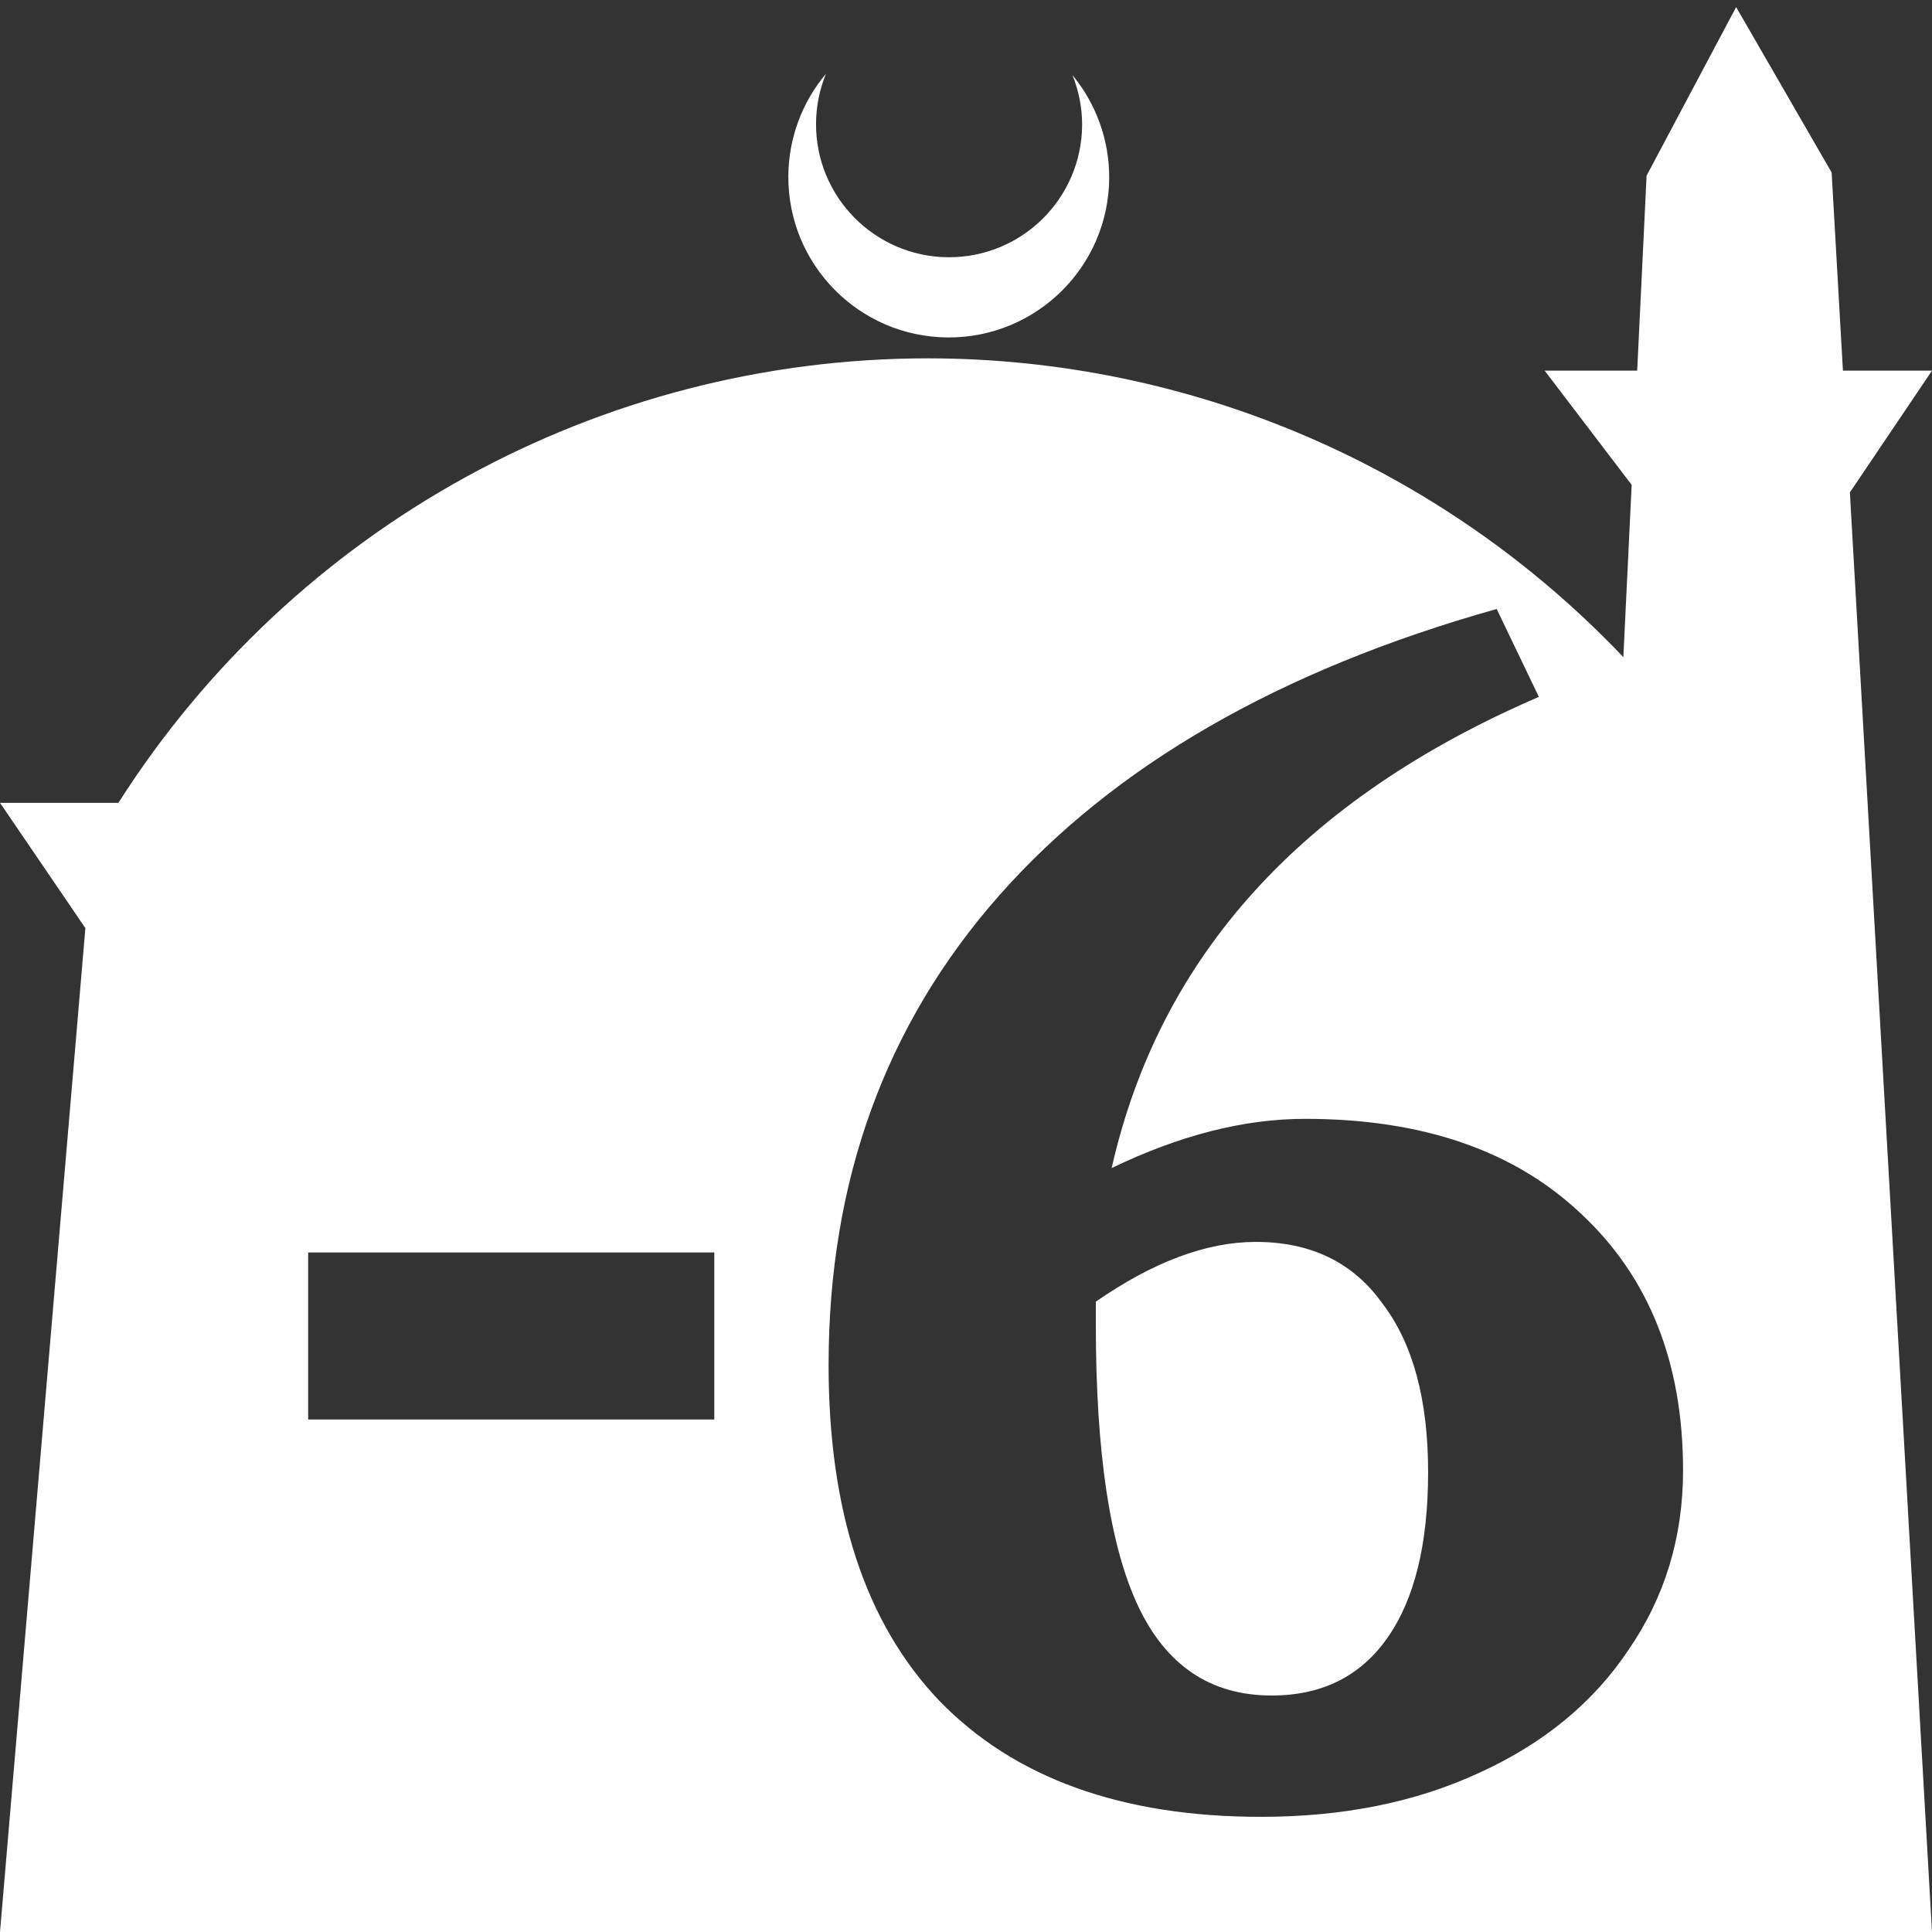 <?xml version="1.0" encoding="UTF-8" standalone="no"?>
<!-- Created with Inkscape (http://www.inkscape.org/) -->

<svg
   width="172.67mm"
   height="172.67mm"
   viewBox="0 0 172.67 172.67"
   version="1.1"
   id="svg1"
   xml:space="preserve"
   xmlns="http://www.w3.org/2000/svg"
   xmlns:svg="http://www.w3.org/2000/svg"><rect x="0" y="0" width="172.67" height="172.67" fill="#333333" stroke="none"/><defs
     id="defs1" /><g
     id="layer1"
     transform="translate(157.251,198.81)"><path
       id="path5"
       style="fill:#ffffff;fill-opacity:1;stroke-width:0.805;stroke-linecap:round;stroke-linejoin:round"
       d="M -2.086 -198.177 L -10.089 -183.113 L -10.93 -165.684 L -19.199 -165.684 L -11.423 -155.474 L -12.166 -140.079 C -28.353 -157.121 -50.824 -166.774 -74.327 -166.784 C -103.645 -166.774 -130.927 -151.792 -146.667 -127.059 L -157.251 -127.059 L -149.62 -115.86 L -157.251 -26.14 L -8.514 -26.14 L 15.419 -26.14 L 8.08 -154.802 L 15.419 -165.684 L 7.459 -165.684 L 6.449 -183.393 L -2.086 -198.177 z M -83.431 -192.216 C -85.585 -189.655 -86.775 -186.421 -86.795 -183.075 C -86.842 -175.155 -80.46 -168.697 -72.54 -168.651 C -64.621 -168.604 -58.163 -174.986 -58.117 -182.905 C -58.103 -186.26 -59.266 -189.514 -61.404 -192.1 C -60.831 -190.684 -60.537 -189.17 -60.537 -187.641 C -60.576 -181.074 -65.931 -175.782 -72.498 -175.82 C -79.065 -175.859 -84.358 -181.214 -84.319 -187.781 C -84.309 -189.303 -84.008 -190.808 -83.431 -192.216 z M -23.487 -144.383 L -19.716 -136.527 C -40.876 -127.413 -53.604 -113.376 -57.899 -94.415 C -51.823 -97.349 -46.061 -98.815 -40.614 -98.815 C -30.139 -98.815 -21.916 -95.987 -15.945 -90.33 C -9.869 -84.673 -6.831 -77.026 -6.831 -67.389 C -6.831 -61.418 -8.455 -56.075 -11.702 -51.361 C -14.845 -46.647 -19.297 -42.981 -25.059 -40.362 C -30.715 -37.743 -37.21 -36.433 -44.543 -36.433 C -57.008 -36.433 -66.594 -39.891 -73.298 -46.804 C -79.898 -53.718 -83.197 -63.722 -83.197 -76.817 C -83.197 -93.263 -78.116 -107.248 -67.955 -118.771 C -57.689 -130.398 -42.867 -138.936 -23.487 -144.383 z M -45.014 -87.816 C -49.414 -87.816 -54.18 -86.035 -59.313 -82.474 L -59.313 -80.431 C -59.313 -69.013 -58.056 -60.632 -55.542 -55.29 C -53.028 -49.947 -49.047 -47.276 -43.6 -47.276 C -39.096 -47.276 -35.638 -49.004 -33.229 -52.461 C -30.82 -55.918 -29.615 -60.842 -29.615 -67.232 C -29.615 -73.726 -30.977 -78.754 -33.7 -82.316 C -36.319 -85.982 -40.09 -87.816 -45.014 -87.816 z M -129.709 -86.873 L -93.411 -86.873 L -93.411 -71.946 L -129.709 -71.946 L -129.709 -86.873 z " /></g></svg>
